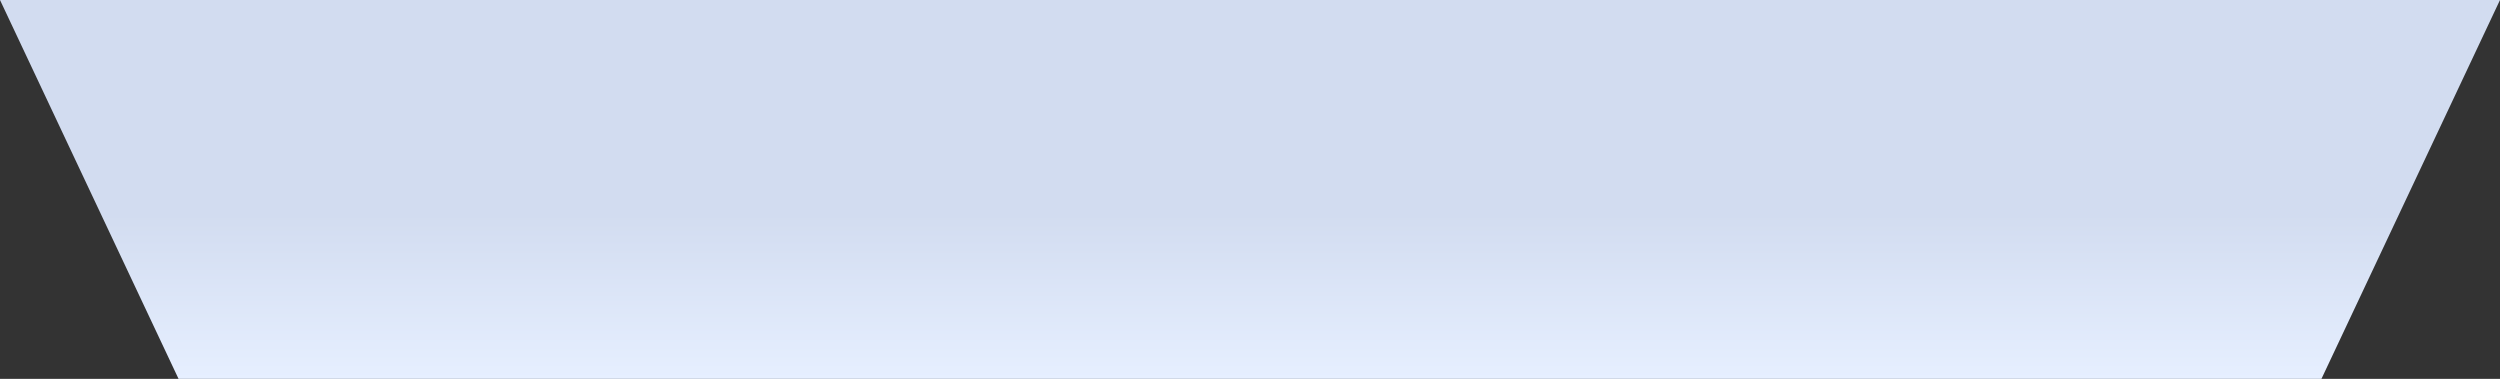 <svg xmlns="http://www.w3.org/2000/svg" xmlns:xlink="http://www.w3.org/1999/xlink" width="700" height="106.092" viewBox="0 0 700 106.092">
  <rect x="0" y="0" width="700" height="106.092" fill="#333333" stroke="none"/>
  <defs>
    <linearGradient id="linear-gradient" x1="0.5" x2="0.5" y2="1" gradientUnits="objectBoundingBox">
      <stop offset="0" stop-color="#d2dcf0"/>
      <stop offset="0.565" stop-color="#d2dcf0"/>
      <stop offset="1" stop-color="#e6efff"/>
    </linearGradient>
  </defs>
  <path id="路径_1" d="M0,0H700L650,106.092H50Z" fill="url(#linear-gradient)"/>
</svg>
